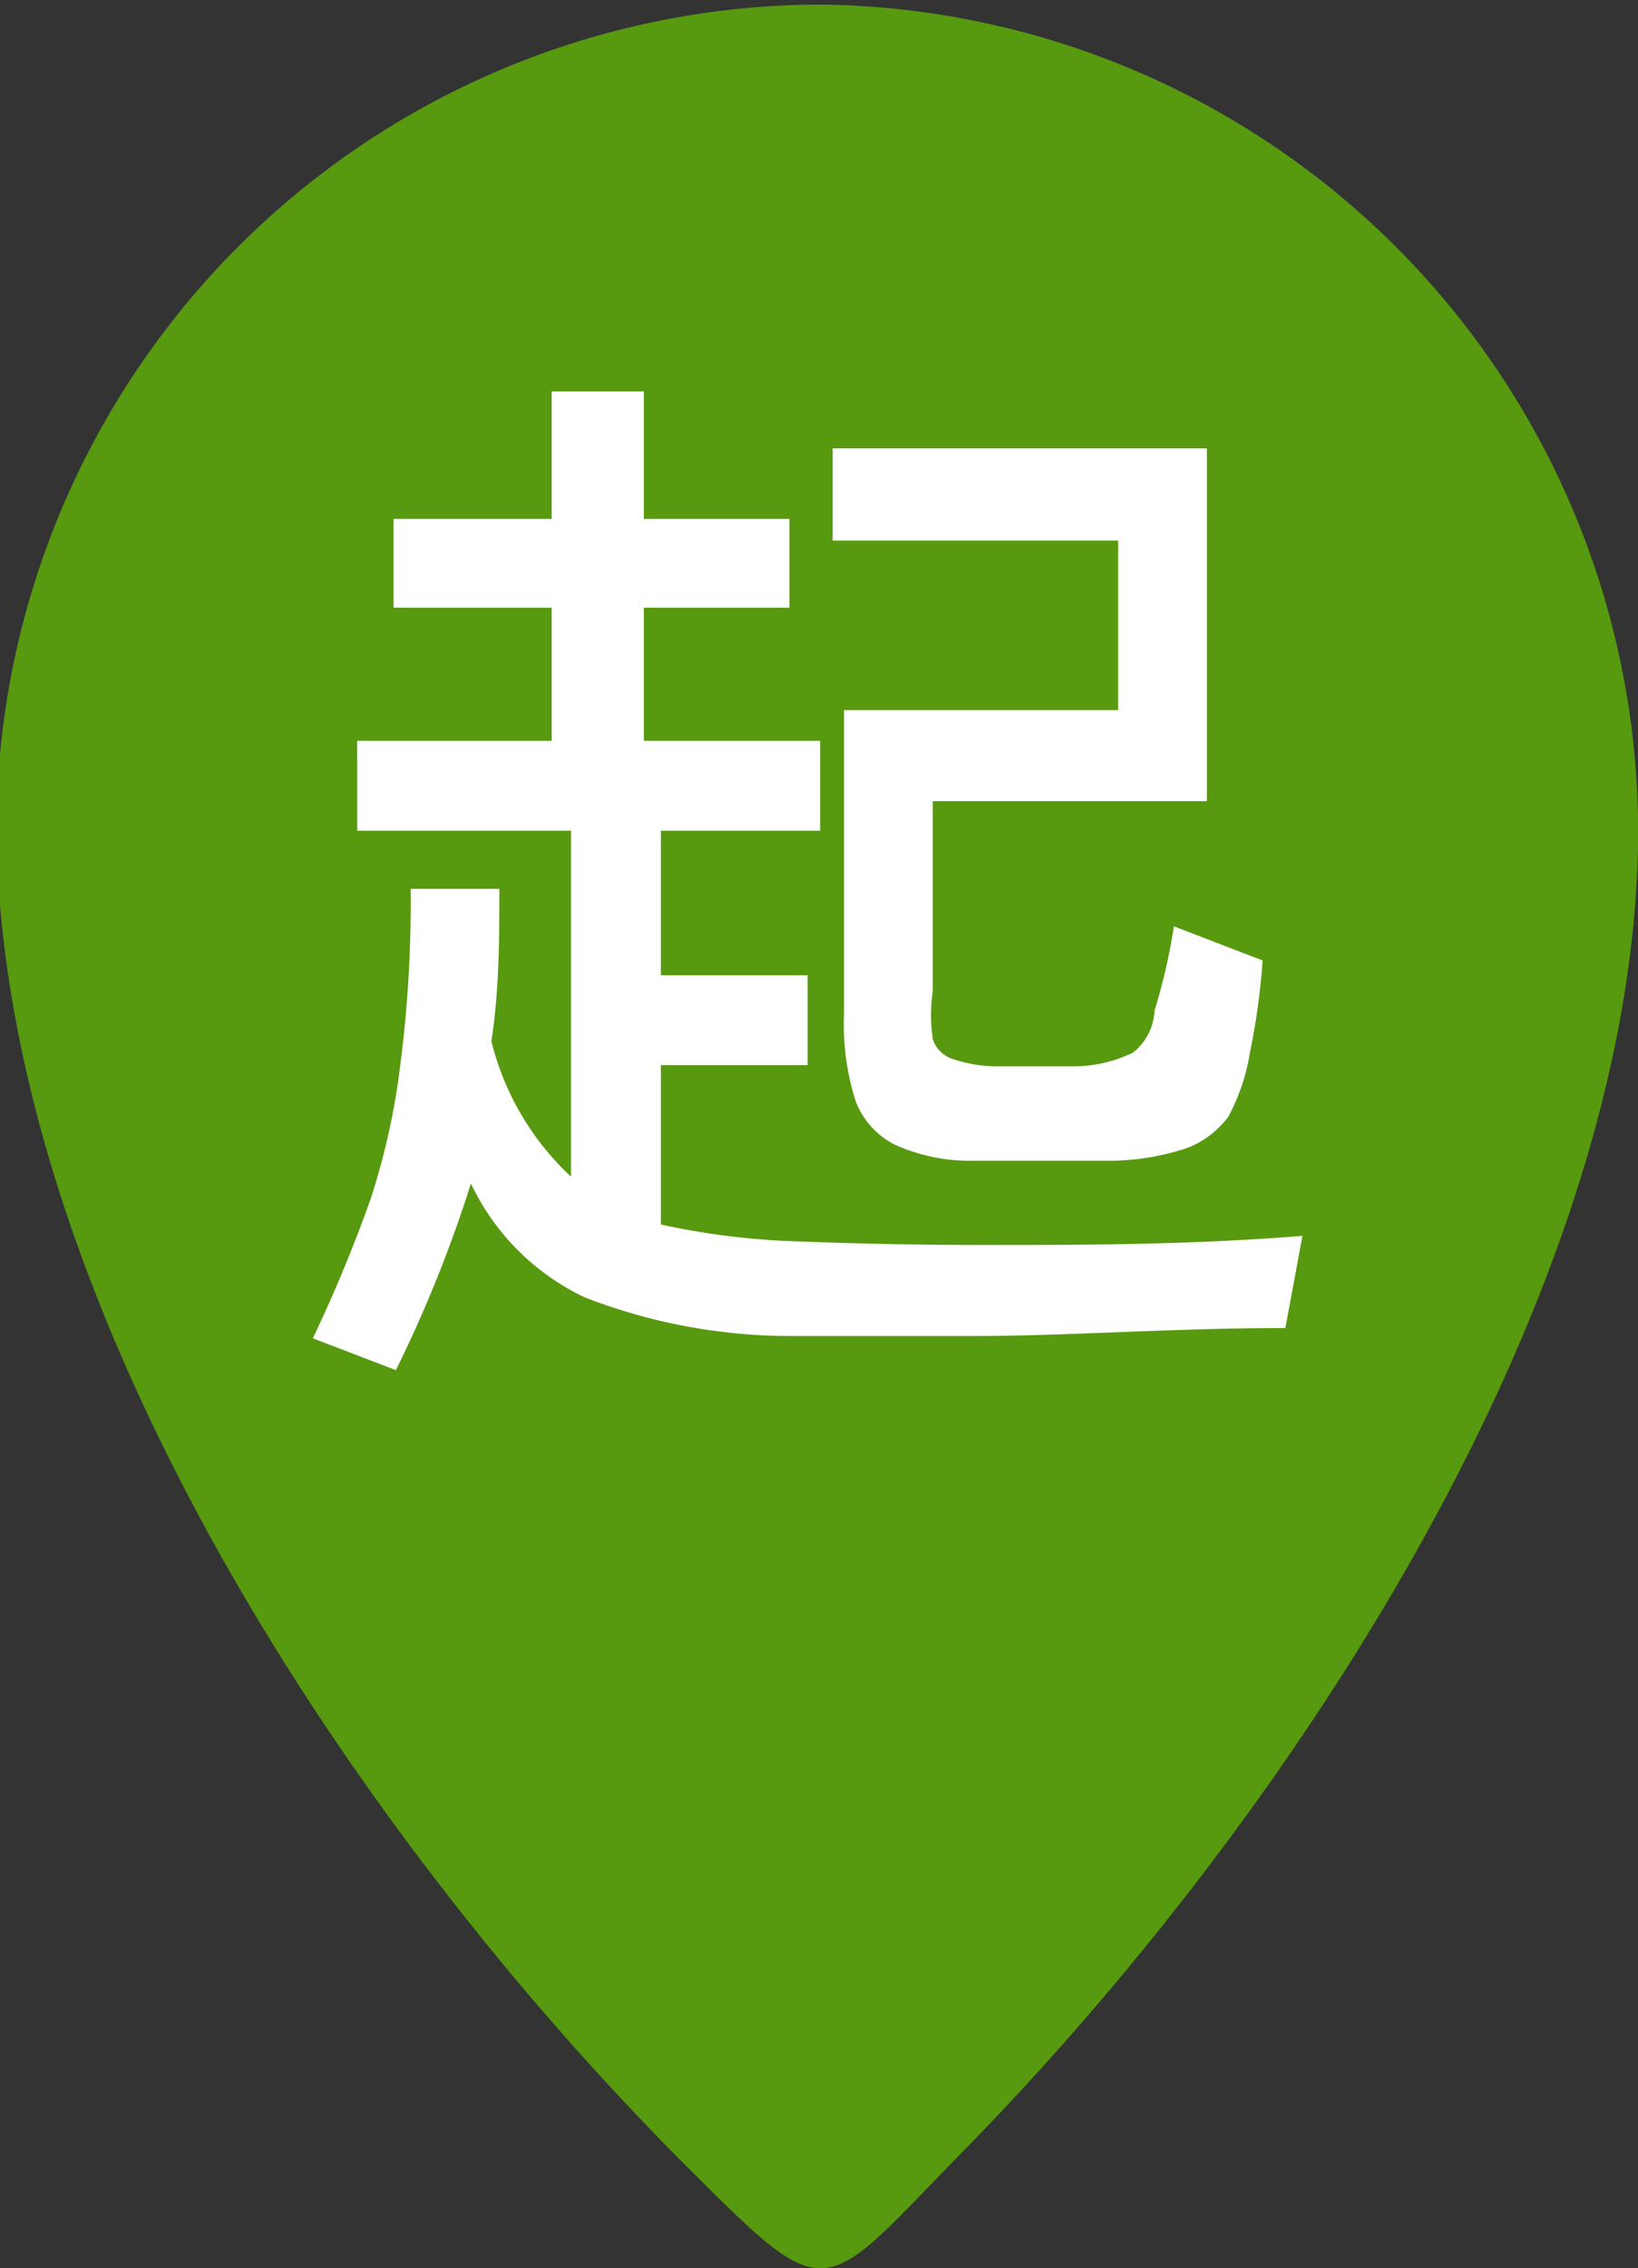 <svg id="图层_1" data-name="图层 1" xmlns="http://www.w3.org/2000/svg" viewBox="0 0 14.4 19.93"><rect x="0" y="0" width="14.4" height="19.93" fill="#333333" stroke="none"/><defs><style>.cls-1{fill:#57990f;}.cls-2{fill:#fff;}</style></defs><title>起点</title><path class="cls-1" d="M9.88,0a7.27,7.27,0,0,1,7.2,7.4C17,11.48,13.94,16,11.2,18.81c-1.34,1.36-1.19,1.48-2.55.12-2.8-2.82-5.88-7.35-6-11.54A7.26,7.26,0,0,1,9.88,0Z" transform="translate(-2.68 0.04)"/><path class="cls-2" d="M11.32,10.9c.88,0,1.81,0,2.81-.08l-.15.81c-1,0-1.9.07-2.75.07l-1.59,0a5,5,0,0,1-1.82-.34,2.1,2.1,0,0,1-1-1A11.57,11.57,0,0,1,6.16,12l-.73-.28a12.65,12.65,0,0,0,.51-1.23A6.2,6.2,0,0,0,6.2,9.31a11.1,11.1,0,0,0,.09-1.54l.78,0c0,.43,0,.88-.07,1.34a2.42,2.42,0,0,0,.7,1.19V7.26H5.82V6.47H7.53V5.3H6.14V4.52H7.53V3.4l.81,0V4.52H9.62V5.3H8.34V6.47H9.89v.79H8.49V8.53H9.78v.79H8.49v1.4a6.57,6.57,0,0,0,1.25.15C10.26,10.89,10.79,10.9,11.32,10.9Zm1.19-4.7V4.71H10V3.9h3.29V7H10.88V8.67a1.47,1.47,0,0,0,0,.42.27.27,0,0,0,.16.17,1.21,1.21,0,0,0,.38.07h.69a1.2,1.2,0,0,0,.53-.12.5.5,0,0,0,.19-.37A5.24,5.24,0,0,0,13,8.1l.78.3a6,6,0,0,1-.11.8,1.79,1.79,0,0,1-.19.57.81.81,0,0,1-.37.28,2.19,2.19,0,0,1-.69.11H11.22a1.6,1.6,0,0,1-.67-.14.71.71,0,0,1-.35-.39,2.24,2.24,0,0,1-.1-.77V6.2Z" transform="translate(-2.68 0.04)"/></svg>